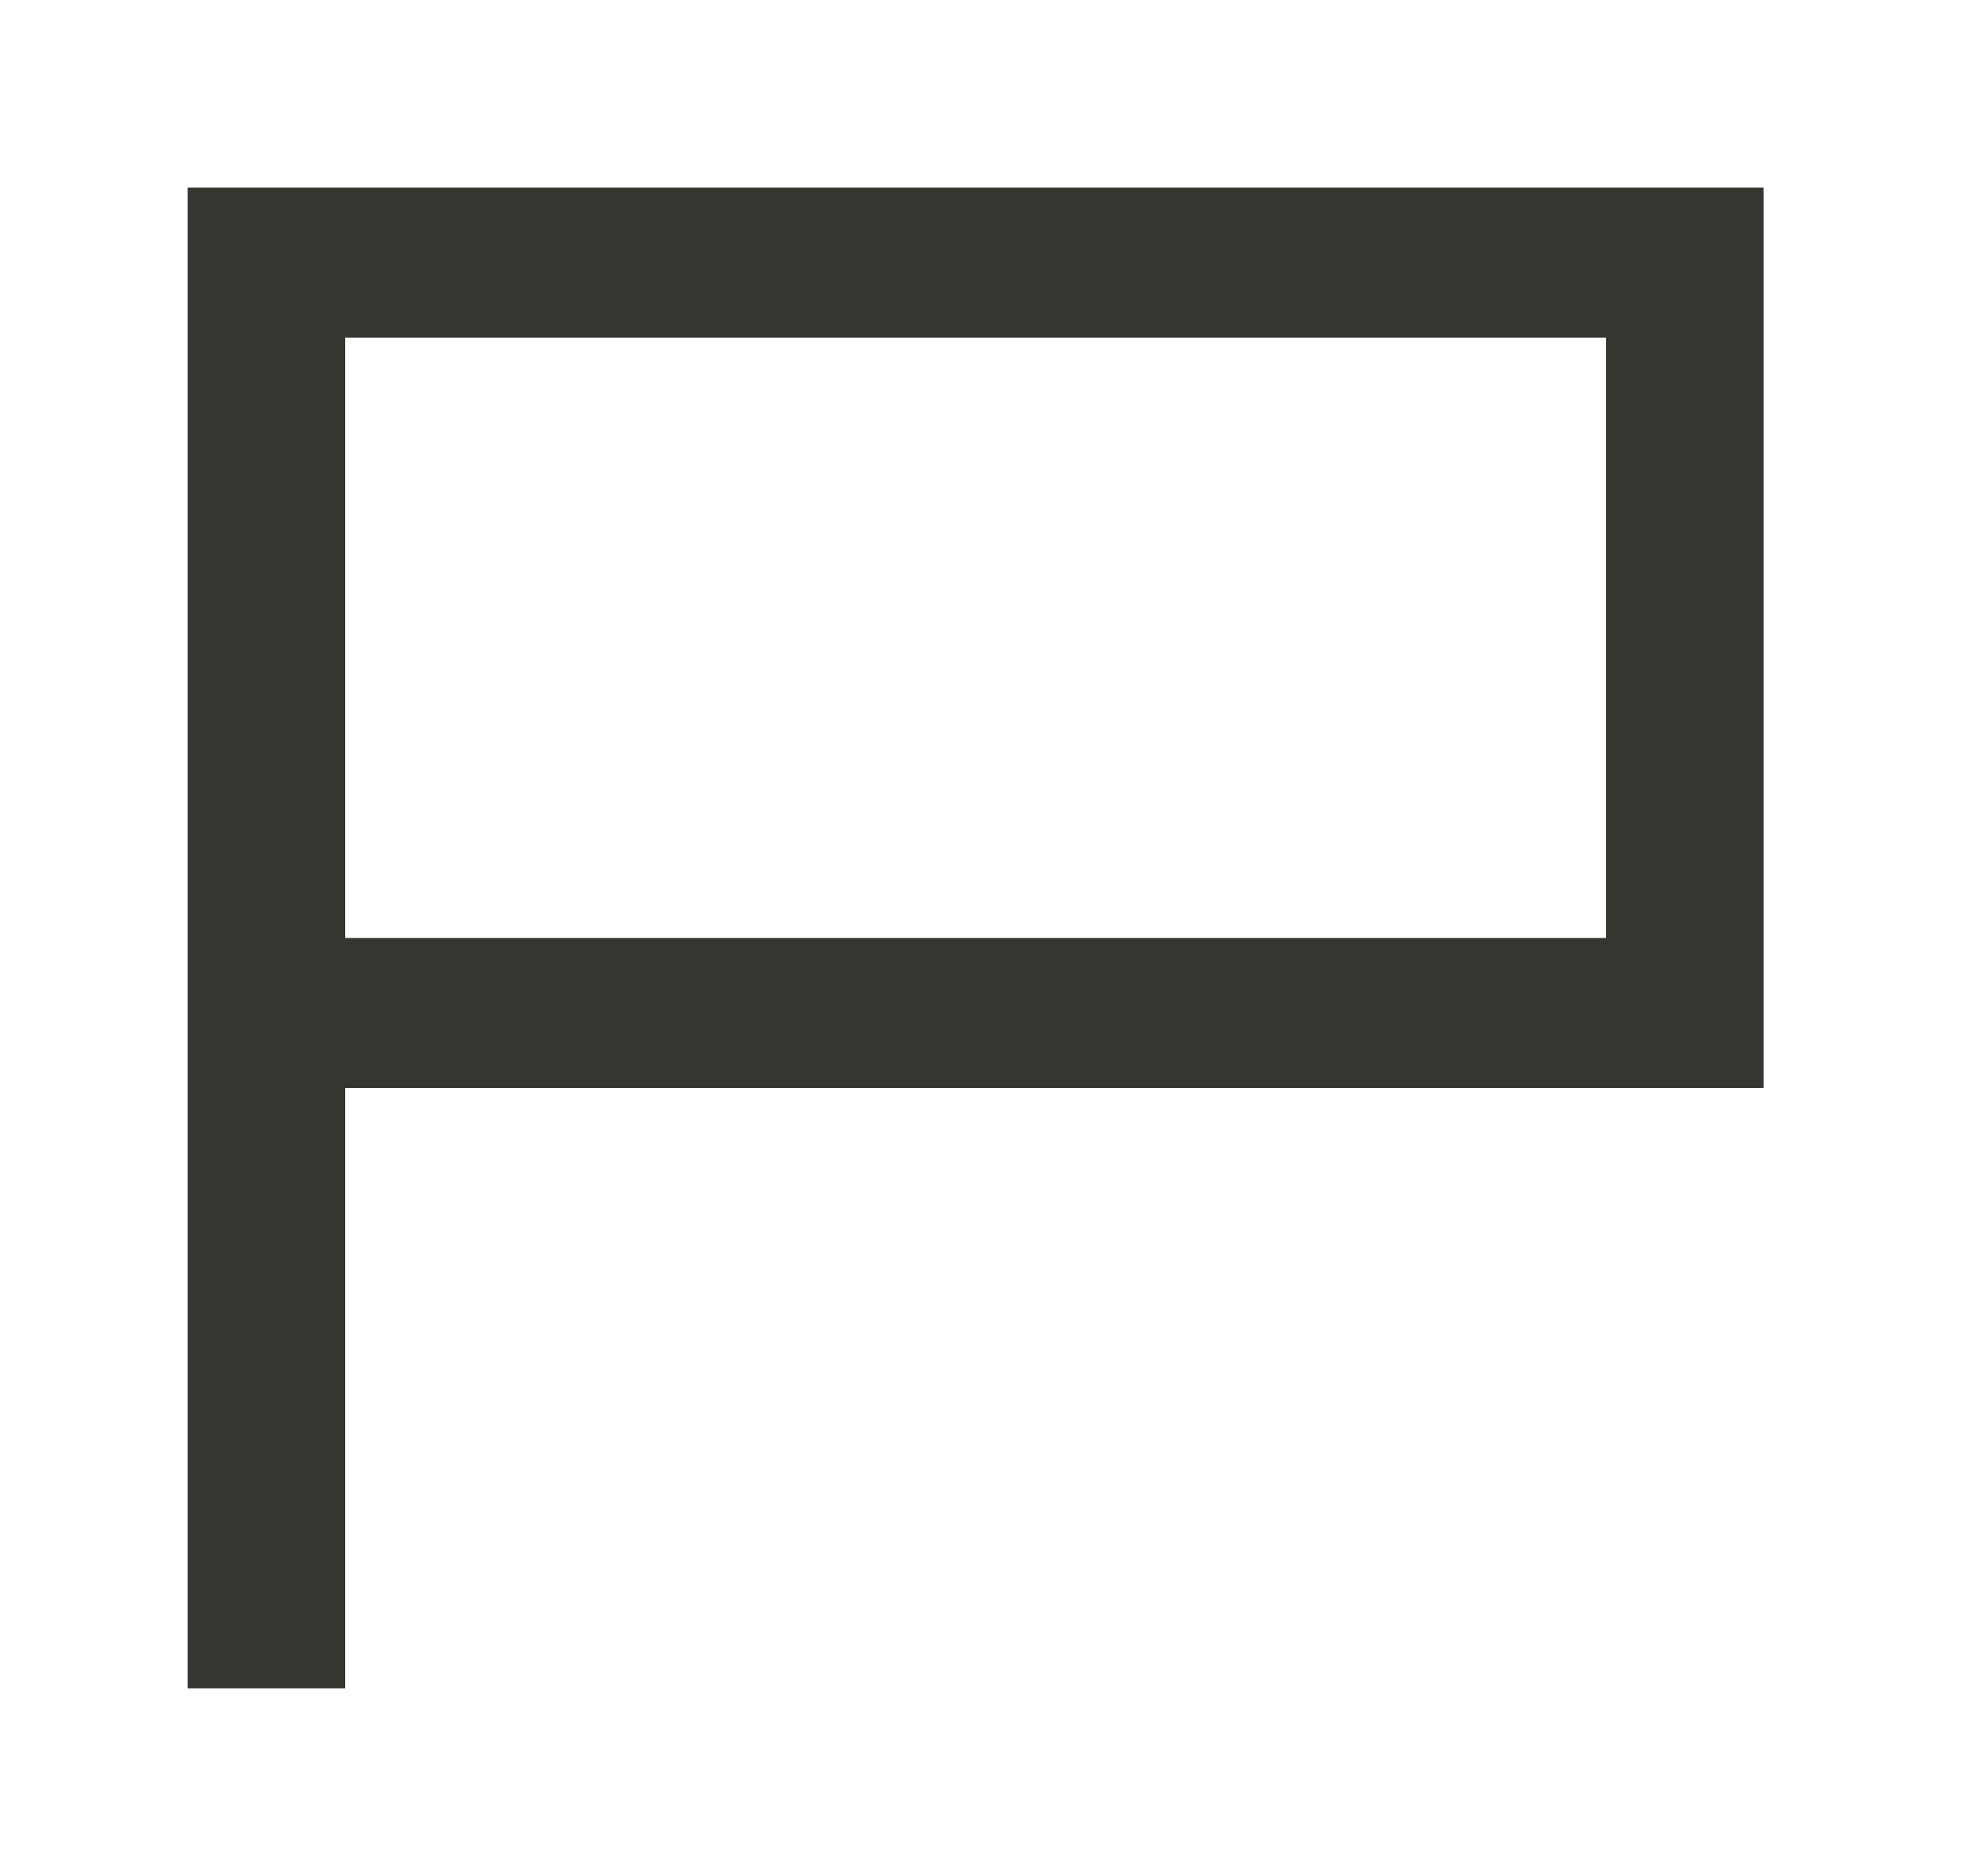 <!-- Generated by IcoMoon.io -->
<svg version="1.1" xmlns="http://www.w3.org/2000/svg" width="42" height="40" viewBox="0 0 42 40">
<title>mp-report_flag-1</title>
<path fill="#37352f" d="M7.36 20v-12.8h26.88v12.8h-26.88zM4 4v32h3.36v-12.8h30.24v-19.2h-33.6z"></path>
</svg>
